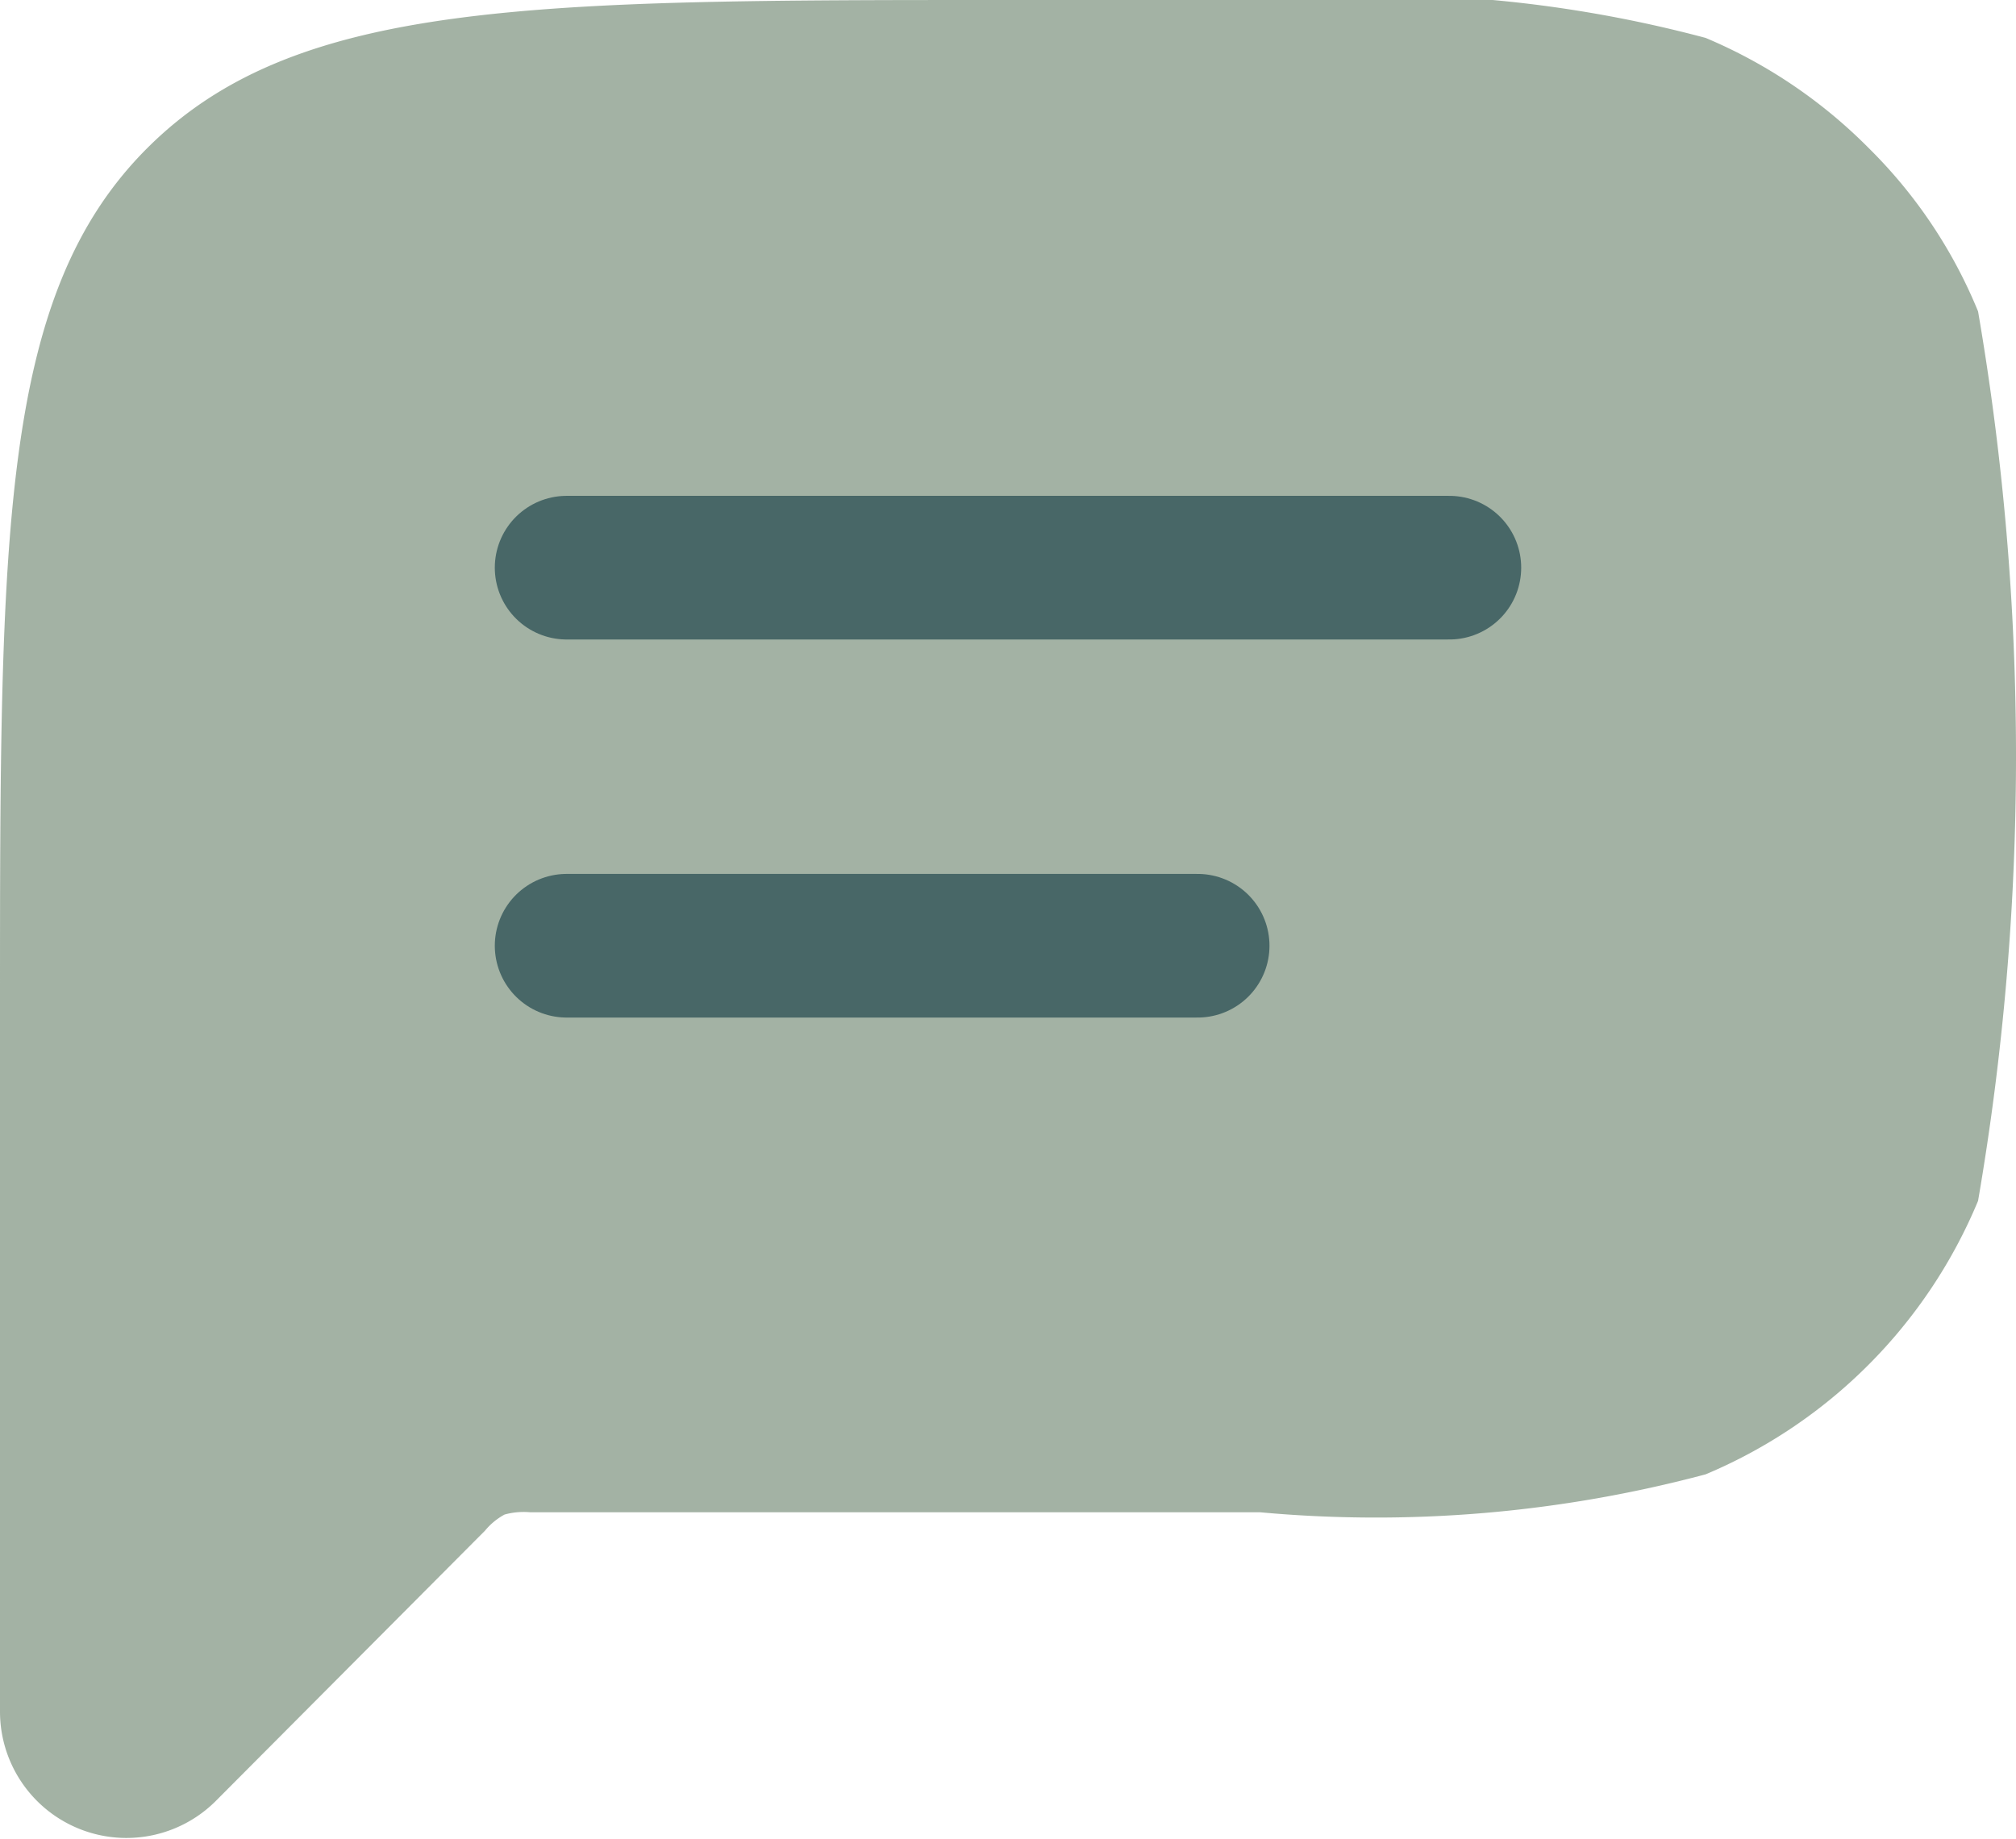 <svg xmlns="http://www.w3.org/2000/svg" width="17.54" height="16.002" viewBox="0 0 17.54 16.002">
  <g id="chat" transform="translate(-1029.23 -3629.5)">
    <path id="Path_21" data-name="Path 21" d="M1030.51,3630.79c-1.28,1.28-1.28,3.35-1.28,7.48v6.13a1.1,1.1,0,0,0,1.87.78l2.35-2.36a.574.574,0,0,1,.17-.14.621.621,0,0,1,.22-.02h6.35a11.114,11.114,0,0,0,3.88-.33,4.42,4.42,0,0,0,2.37-2.38,22.852,22.852,0,0,0,0-7.74,4.267,4.267,0,0,0-.95-1.42,4.4,4.4,0,0,0-1.42-.96,11.107,11.107,0,0,0-3.88-.33H1038C1033.86,3629.5,1031.8,3629.5,1030.51,3630.79Z" fill="rgba(72,103,75,0.5)" fill-rule="evenodd"/>
    <path id="Path_22" data-name="Path 22" d="M1034.16,3634.44h7.68m-7.68,3.29h5.49" fill="none" stroke="#486767" stroke-linecap="round" stroke-linejoin="round" stroke-width="1.25"/>
  </g>
</svg>
